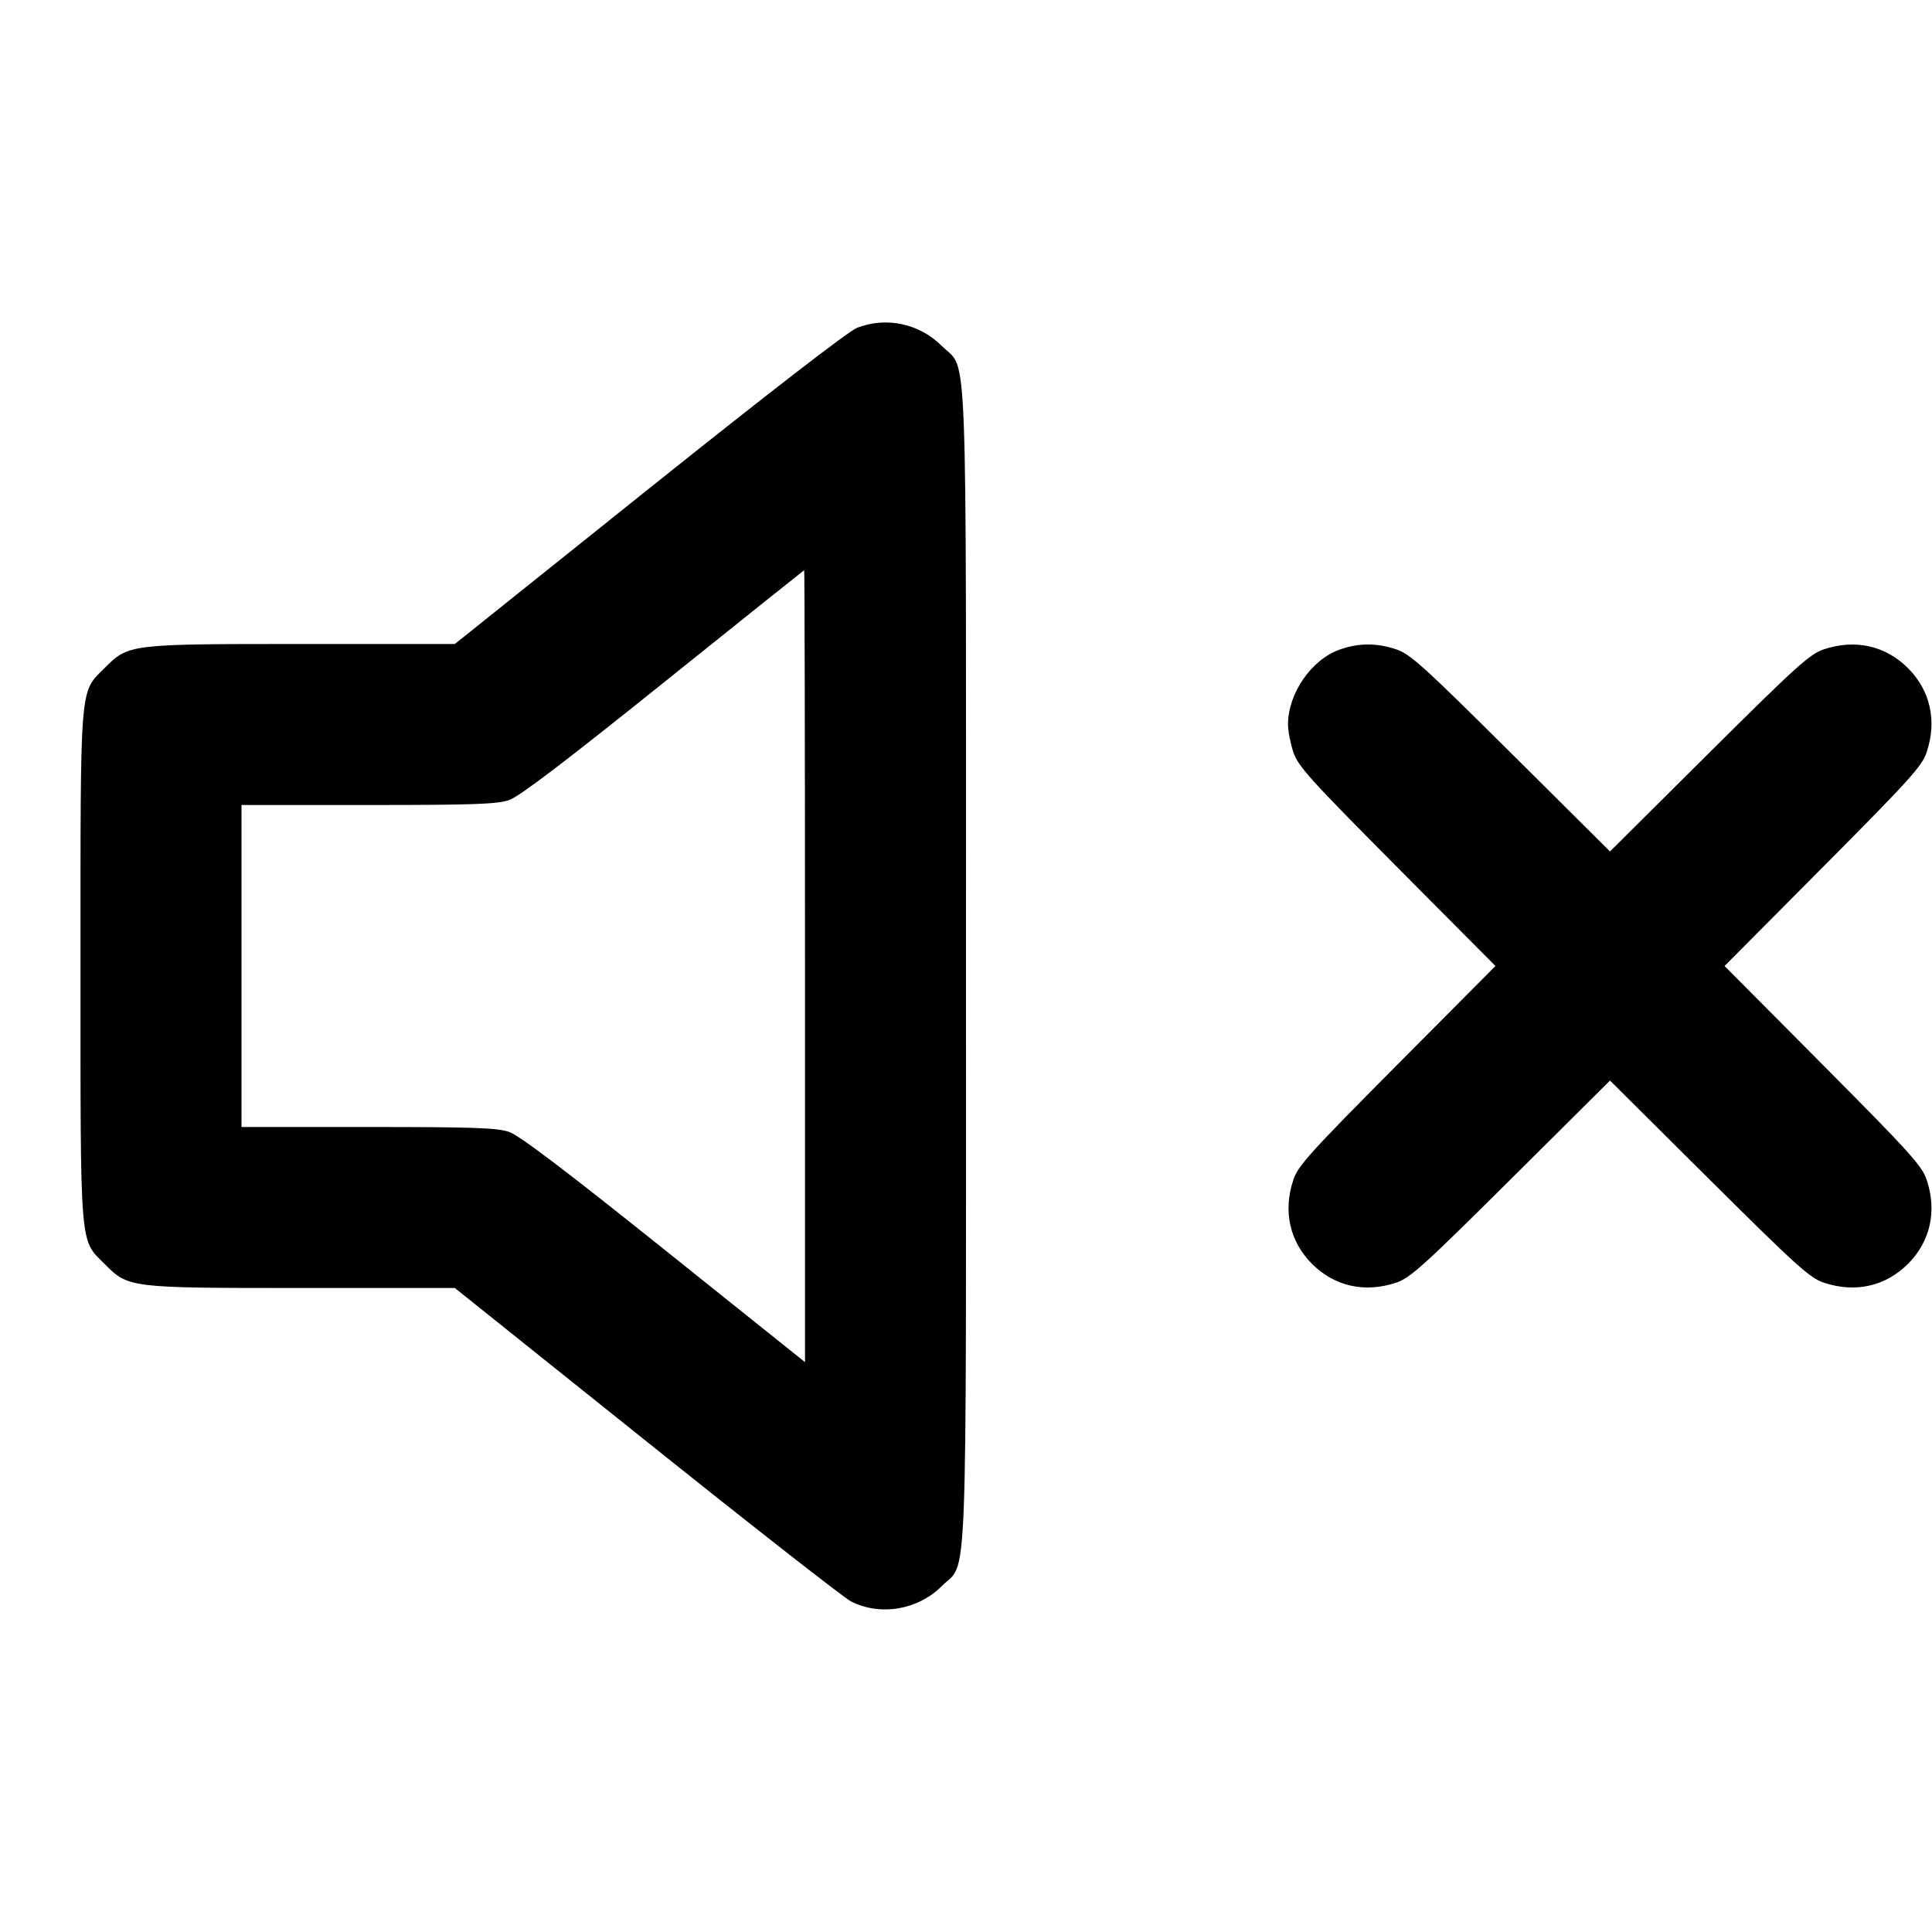 <svg xmlns="http://www.w3.org/2000/svg" width="24" height="24" viewBox="0 0 24 24" fill="none" stroke="currentColor" stroke-width="2" stroke-linecap="round" stroke-linejoin="round"><path d="M10.647 4.072 C 10.540 4.114,9.553 4.877,8.061 6.070 L 5.650 8.000 3.752 8.000 C 1.601 8.000,1.597 8.000,1.299 8.299 C 0.987 8.610,1.000 8.456,1.000 12.000 C 1.000 15.544,0.987 15.390,1.299 15.701 C 1.597 16.000,1.601 16.000,3.752 16.000 L 5.650 16.000 8.035 17.909 C 9.347 18.959,10.489 19.853,10.574 19.895 C 10.940 20.078,11.403 19.999,11.700 19.702 C 12.025 19.377,12.000 20.025,12.000 12.000 C 12.000 3.977,12.025 4.623,11.701 4.299 C 11.421 4.019,11.009 3.931,10.647 4.072 M10.000 12.000 L 10.000 16.921 8.251 15.521 C 7.023 14.538,6.449 14.103,6.324 14.061 C 6.177 14.010,5.874 14.000,4.573 14.000 L 3.000 14.000 3.000 12.000 L 3.000 10.000 4.573 10.000 C 5.874 10.000,6.177 9.990,6.324 9.939 C 6.449 9.897,7.015 9.466,8.241 8.482 C 9.197 7.714,9.985 7.085,9.990 7.083 C 9.995 7.081,10.000 9.294,10.000 12.000 M16.643 8.069 C 16.291 8.193,16.000 8.614,16.000 9.000 C 16.000 9.080,16.030 9.234,16.066 9.343 C 16.123 9.517,16.276 9.685,17.354 10.770 L 18.577 12.000 17.354 13.230 C 16.276 14.315,16.123 14.483,16.066 14.657 C 15.936 15.046,16.021 15.423,16.299 15.701 C 16.577 15.979,16.954 16.064,17.343 15.934 C 17.517 15.877,17.685 15.724,18.770 14.646 L 20.000 13.423 21.230 14.646 C 22.315 15.724,22.483 15.877,22.657 15.934 C 23.046 16.064,23.423 15.979,23.701 15.701 C 23.979 15.423,24.064 15.046,23.934 14.657 C 23.877 14.483,23.724 14.315,22.646 13.230 L 21.423 12.000 22.646 10.770 C 23.724 9.685,23.877 9.517,23.934 9.343 C 24.064 8.954,23.979 8.577,23.701 8.299 C 23.423 8.021,23.046 7.936,22.657 8.066 C 22.483 8.123,22.315 8.276,21.230 9.354 L 20.000 10.577 18.770 9.354 C 17.685 8.276,17.517 8.123,17.343 8.066 C 17.102 7.985,16.877 7.986,16.643 8.069 " stroke="none" fill="black" fill-rule="evenodd"></path></svg>